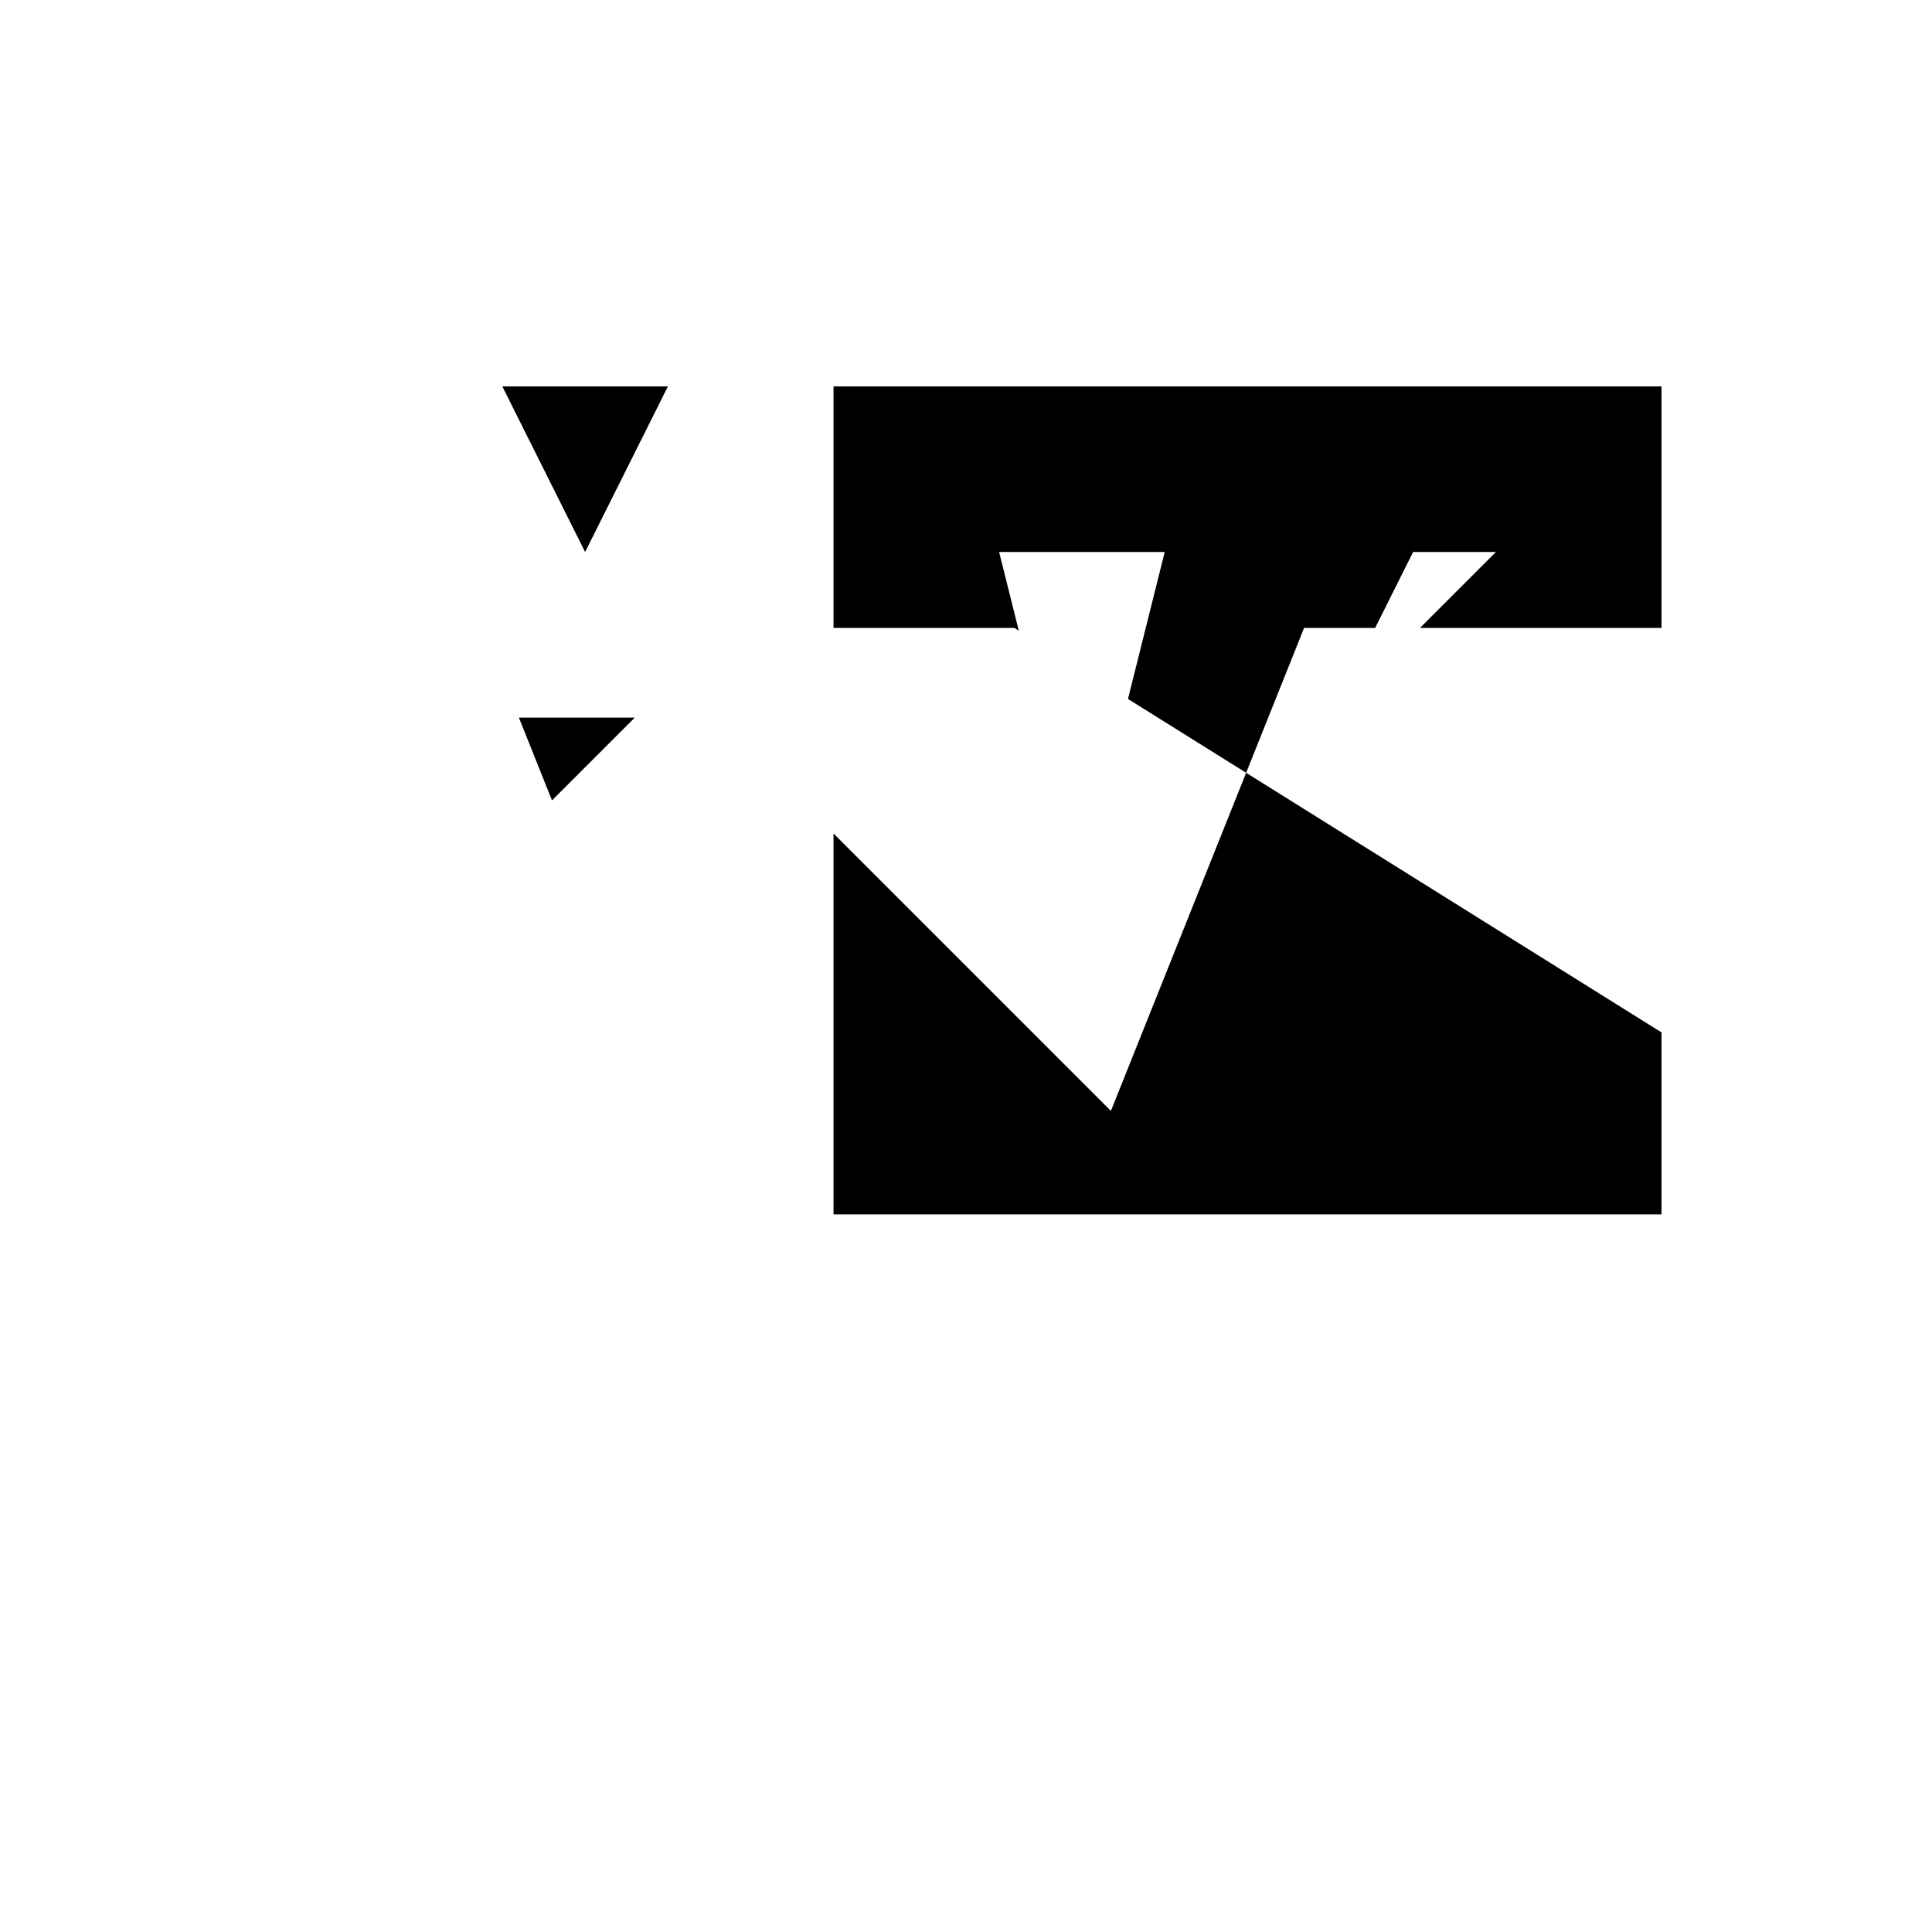 <svg xmlns="http://www.w3.org/2000/svg" viewBox="-100 -100 500 500"><path style="fill:#000000" d="M 64.286 85.714 L 34.286 85.714 L 42.857 107.143 M 72.857 0 L 30 0 L 51.429 42.857 M 287.143 171.429 L 244.286 128.571 L 244.286 171.429 M 330 214.286 L 330 167.188 L 222.5 100 L 237.5 62.5 L 255.893 62.5 L 265.714 42.857 L 287.143 42.857 L 267.5 62.5 L 330 62.5 L 330 0 L 115.714 0 L 115.714 62.5 L 162.5 62.5 L 163.664 63.228 L 158.571 42.857 L 201.429 42.857 L 191.921 80.888 L 222.5 100 L 187.5 187.5 L 115.714 115.714 L 115.714 214.286"/></svg>

